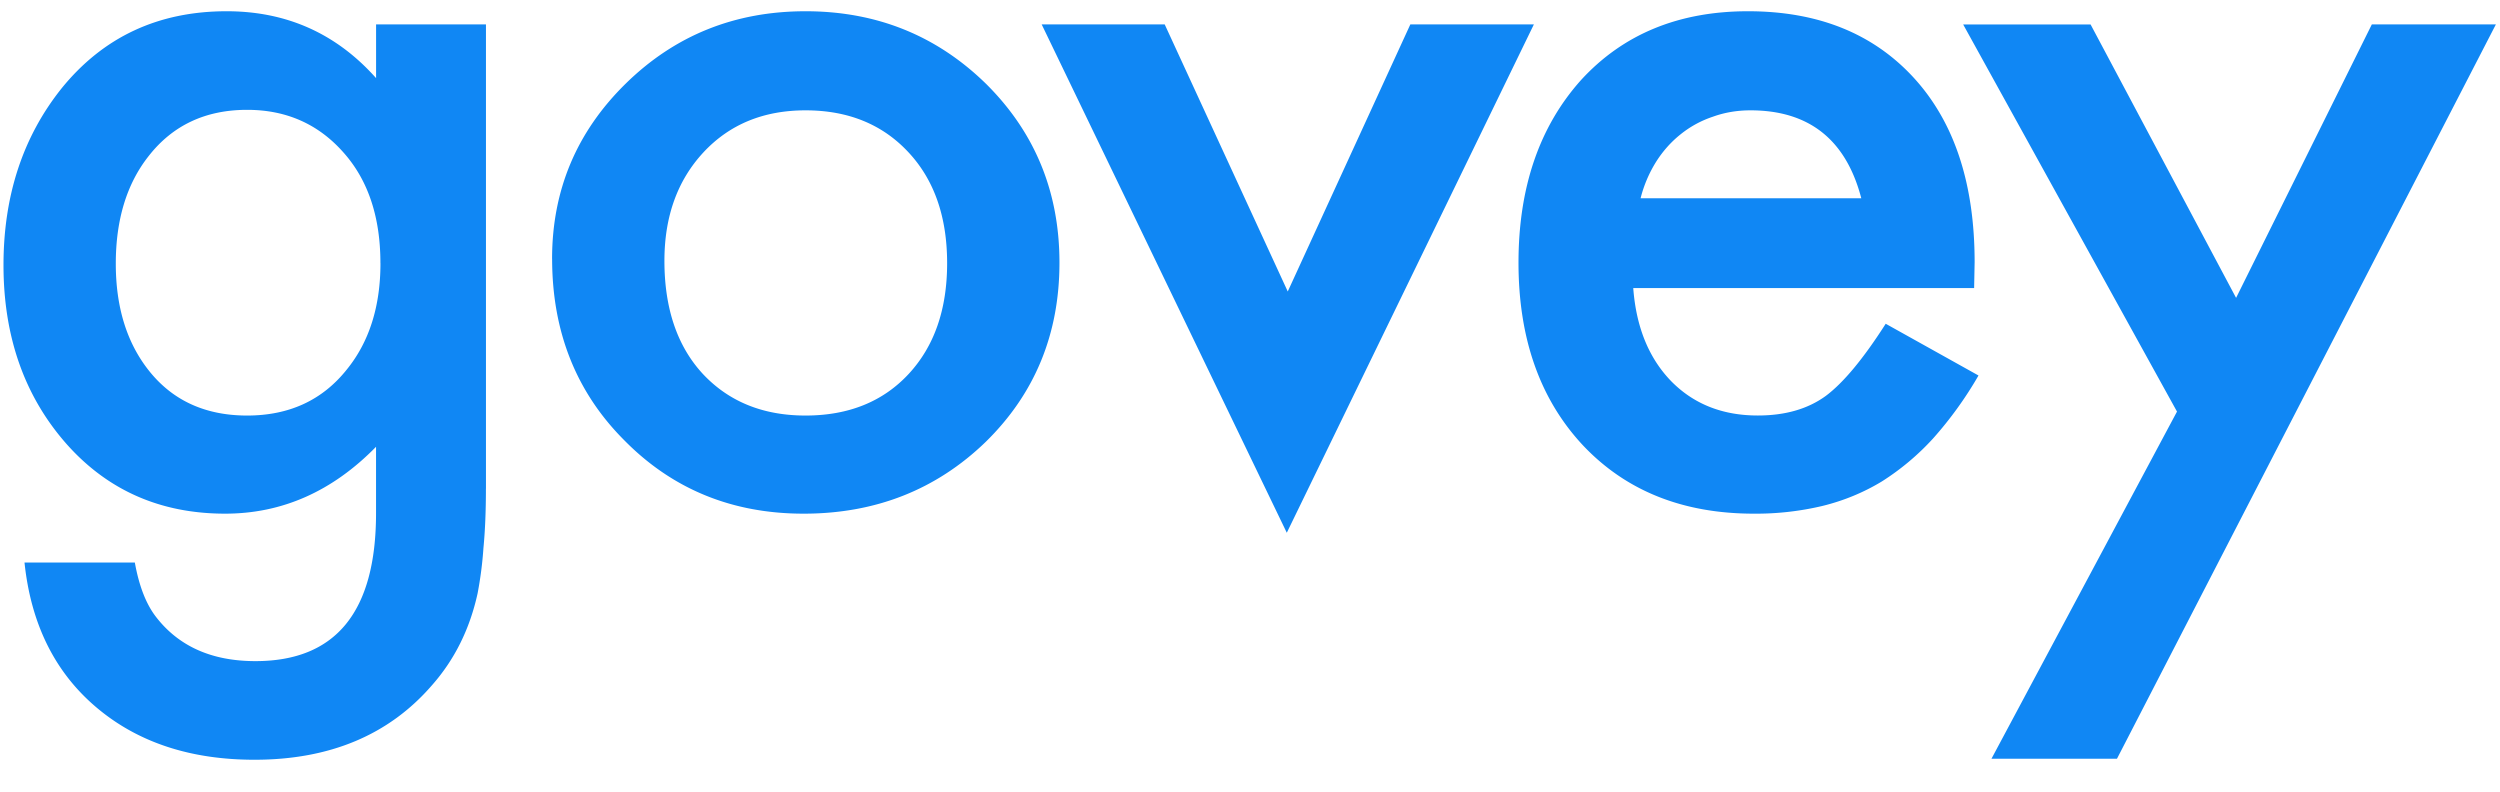 <svg width="60" height="19" viewBox="0 0 60 19" fill="none" xmlns="http://www.w3.org/2000/svg">
    <path d="M11.662 11.73c0 .54-.02 1.012-.059 1.418a9.109 9.109 0 0 1-.14 1.09c-.188.86-.555 1.598-1.102 2.215-1.031 1.188-2.45 1.781-4.254 1.781-1.523 0-2.777-.41-3.762-1.23C1.33 16.16.744 14.992.588 13.5h2.648c.101.563.27.996.504 1.3.547.712 1.344 1.067 2.39 1.067 1.93 0 2.895-1.183 2.895-3.55v-1.594c-1.047 1.07-2.254 1.605-3.621 1.605-1.555 0-2.828-.562-3.82-1.687-1-1.141-1.5-2.567-1.5-4.278 0-1.664.464-3.078 1.394-4.242C2.478.887 3.798.27 5.44.27c1.438 0 2.633.535 3.586 1.605V.585h2.637V11.73zM9.13 6.316c0-1.109-.296-1.996-.89-2.66-.602-.68-1.371-1.02-2.309-1.02-1 0-1.789.372-2.367 1.114-.523.664-.785 1.523-.785 2.578 0 1.04.262 1.89.785 2.555.57.726 1.36 1.09 2.367 1.09 1.008 0 1.805-.368 2.39-1.102.54-.664.81-1.516.81-2.555zm4.12-.105c0-1.649.59-3.05 1.77-4.207C16.2.848 17.637.27 19.333.27c1.703 0 3.148.582 4.336 1.746 1.172 1.164 1.758 2.593 1.758 4.289 0 1.71-.59 3.144-1.77 4.3-1.188 1.149-2.645 1.723-4.371 1.723-1.711 0-3.145-.586-4.3-1.758-1.157-1.156-1.735-2.61-1.735-4.36zm2.696.047c0 1.14.305 2.043.914 2.707.625.672 1.45 1.008 2.473 1.008 1.031 0 1.855-.332 2.473-.996.617-.665.925-1.551.925-2.66 0-1.11-.308-1.997-.926-2.66-.625-.673-1.449-1.009-2.472-1.009-1.008 0-1.824.336-2.45 1.008-.624.672-.937 1.54-.937 2.602zM27.953.586l2.953 6.41 2.942-6.41h2.965l-5.93 12.2L25 .585h2.953zm19.425 6.328h-8.18c.07.938.375 1.684.914 2.238.54.547 1.231.82 2.075.82.656 0 1.199-.156 1.629-.468.421-.313.902-.89 1.441-1.734l2.227 1.242a9.077 9.077 0 0 1-1.09 1.511 6.04 6.04 0 0 1-1.23 1.032c-.438.265-.91.46-1.419.586a6.903 6.903 0 0 1-1.652.187c-1.703 0-3.07-.547-4.102-1.64-1.03-1.102-1.547-2.563-1.547-4.383 0-1.805.5-3.266 1.5-4.383C38.953.82 40.288.27 41.953.27c1.68 0 3.008.535 3.985 1.605.969 1.063 1.453 2.535 1.453 4.418l-.012.621zm-2.707-2.156c-.367-1.406-1.254-2.11-2.66-2.11-.32 0-.621.051-.902.153-.282.094-.54.234-.774.422-.226.18-.422.398-.586.656a3.08 3.08 0 0 0-.375.879h5.297zm7.577 5.12L47.116.587h3.058l3.492 6.562L56.924.586h2.977L50.807 18.21h-3.012l4.453-8.332z" fill="#1087F4"/>
</svg>
